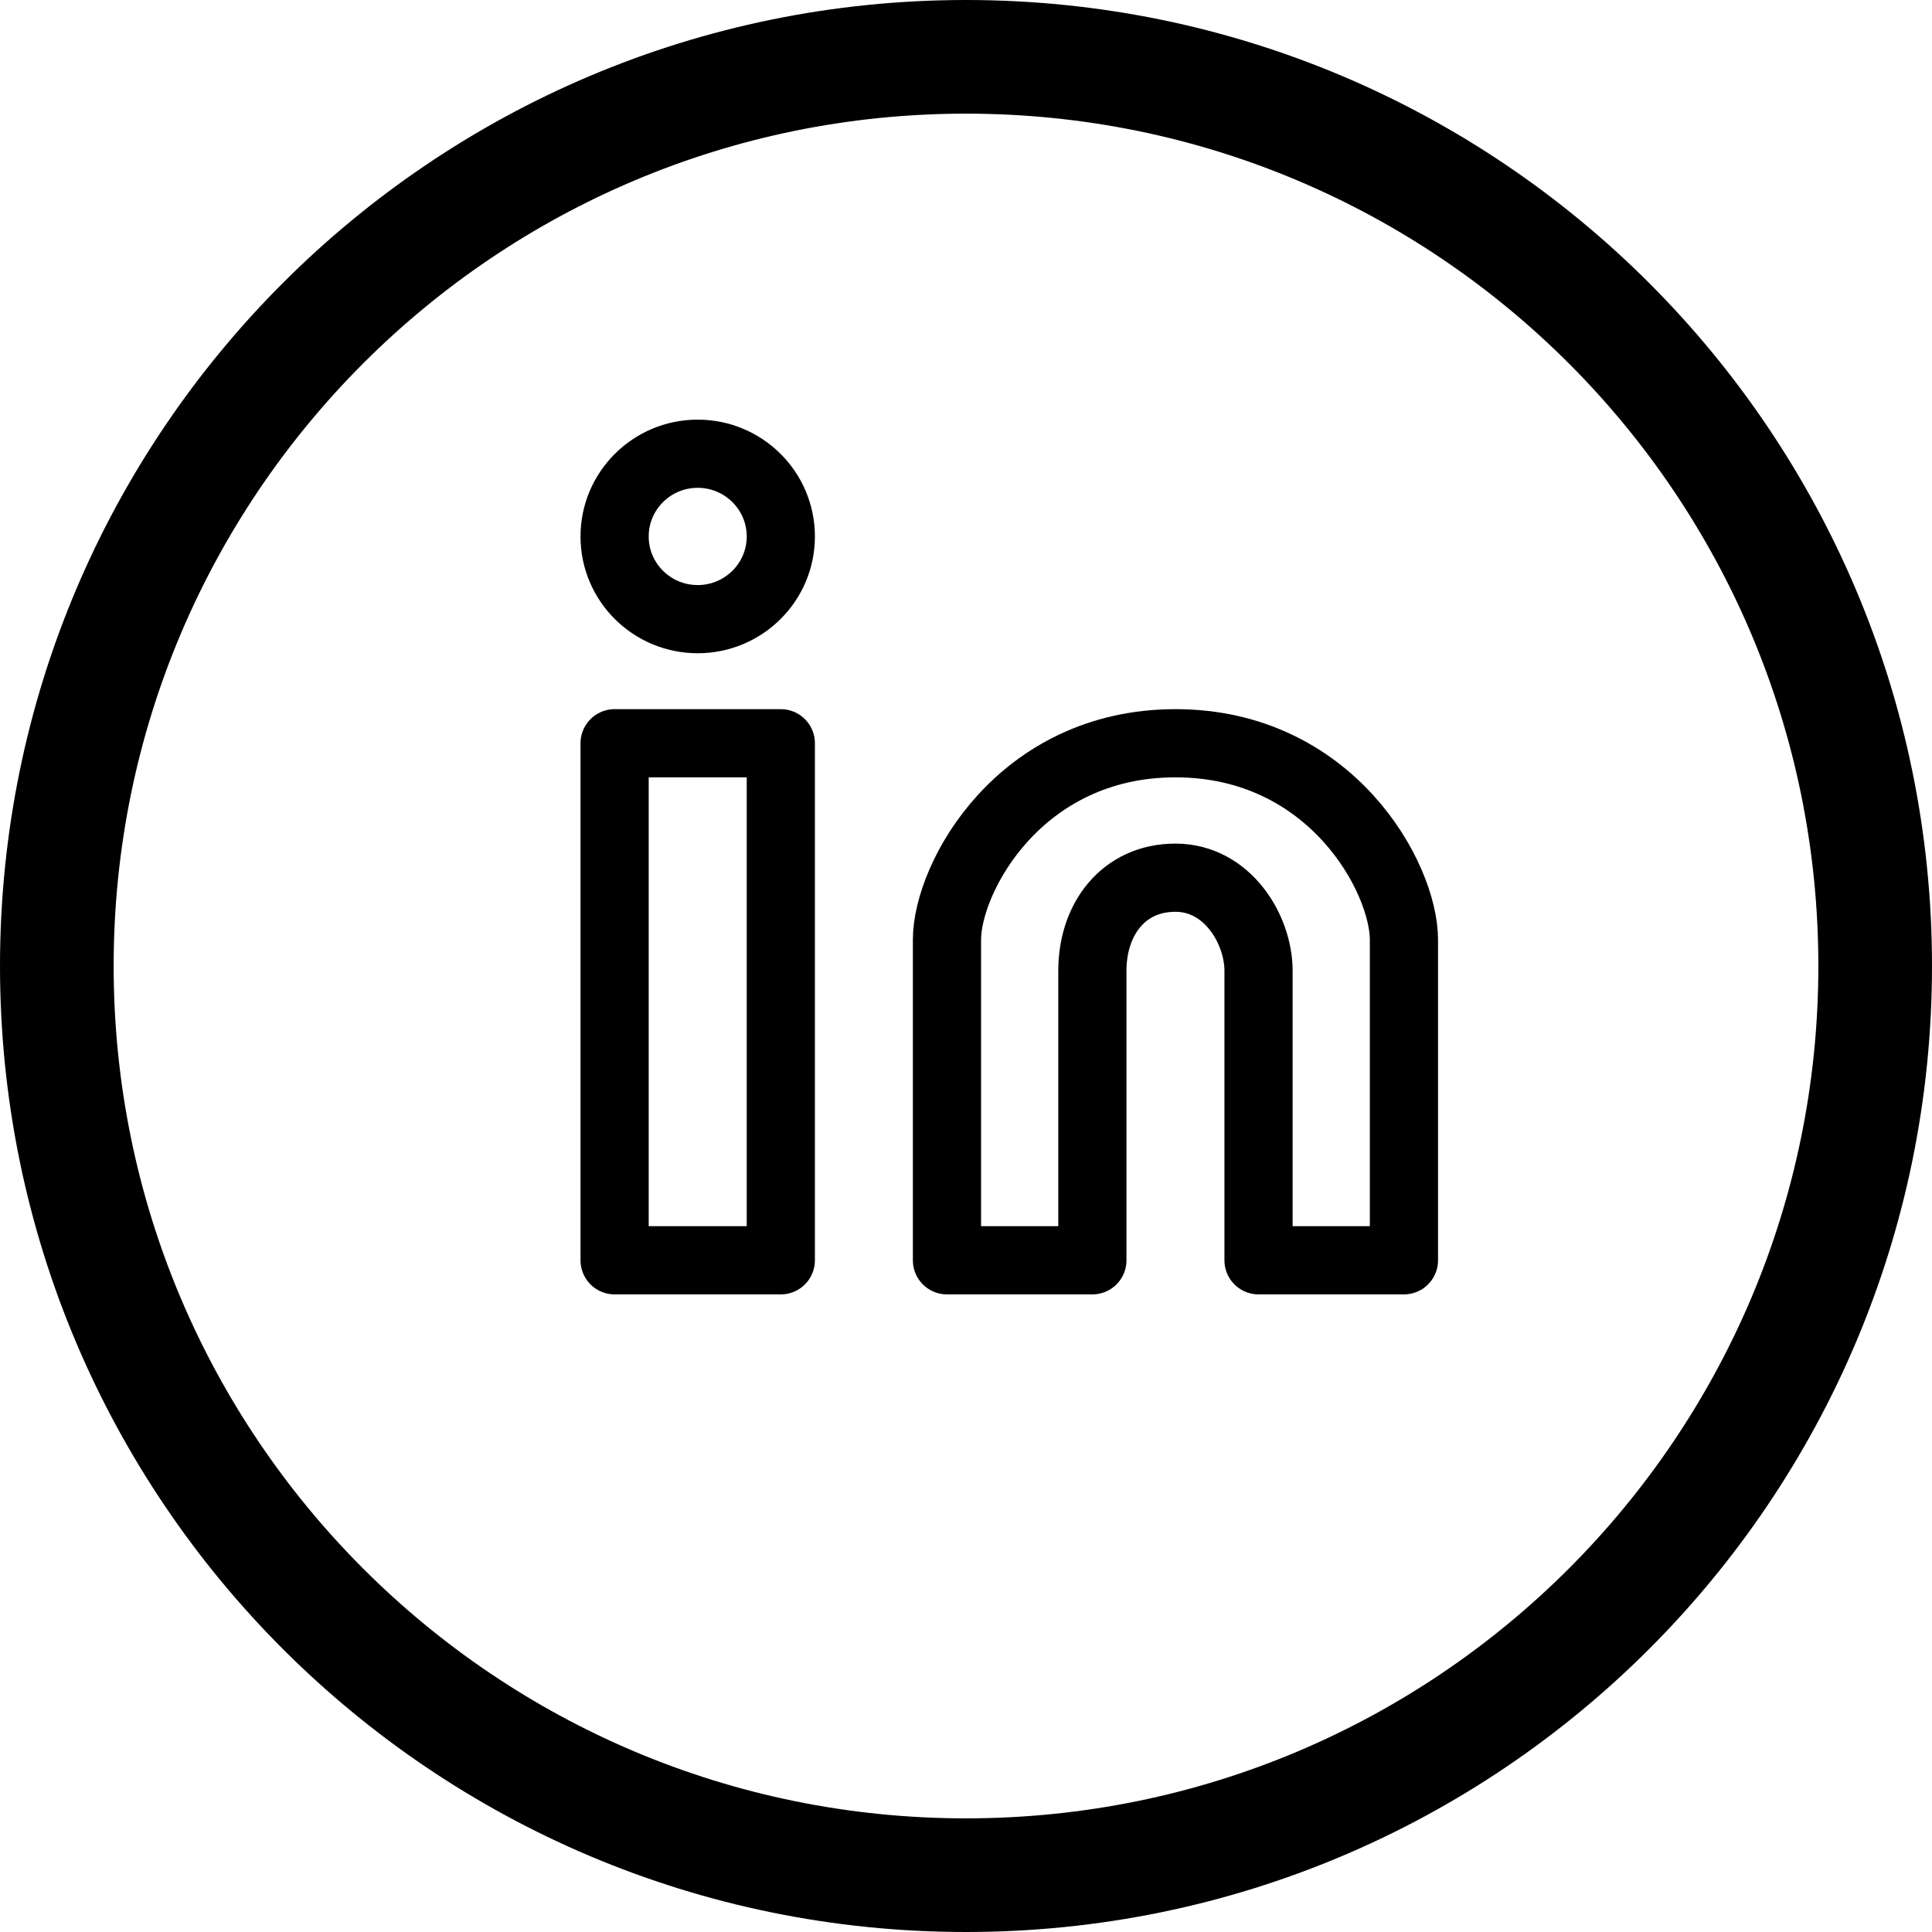 <svg width="34" height="34" viewBox="0 0 34 34" fill="none" xmlns="http://www.w3.org/2000/svg">
<path d="M33 17C33 25.837 25.837 33 17 33C8.163 33 1 25.837 1 17C1 8.163 8.163 1 17 1C25.837 1 33 8.163 33 17Z" stroke="black" stroke-width="2"/>
<path d="M12.278 10.896C13.086 10.896 13.741 10.245 13.741 9.441C13.741 8.637 13.086 7.985 12.278 7.985C11.471 7.985 10.816 8.637 10.816 9.441C10.816 10.245 11.471 10.896 12.278 10.896Z" stroke="black" stroke-width="1.2"/>
<path d="M10.816 13.08H13.741V22.179H10.816V13.08Z" stroke="black" stroke-width="1.2" stroke-linejoin="round"/>
<path d="M16.665 16.538V22.179H19.224V17.084C19.224 16.174 19.772 15.446 20.686 15.446C21.6 15.446 22.148 16.356 22.148 17.084V22.179H24.707V16.538C24.707 15.446 23.427 13.08 20.686 13.08C17.944 13.08 16.665 15.446 16.665 16.538Z" stroke="black" stroke-width="1.2" stroke-linejoin="round"/>
</svg>
